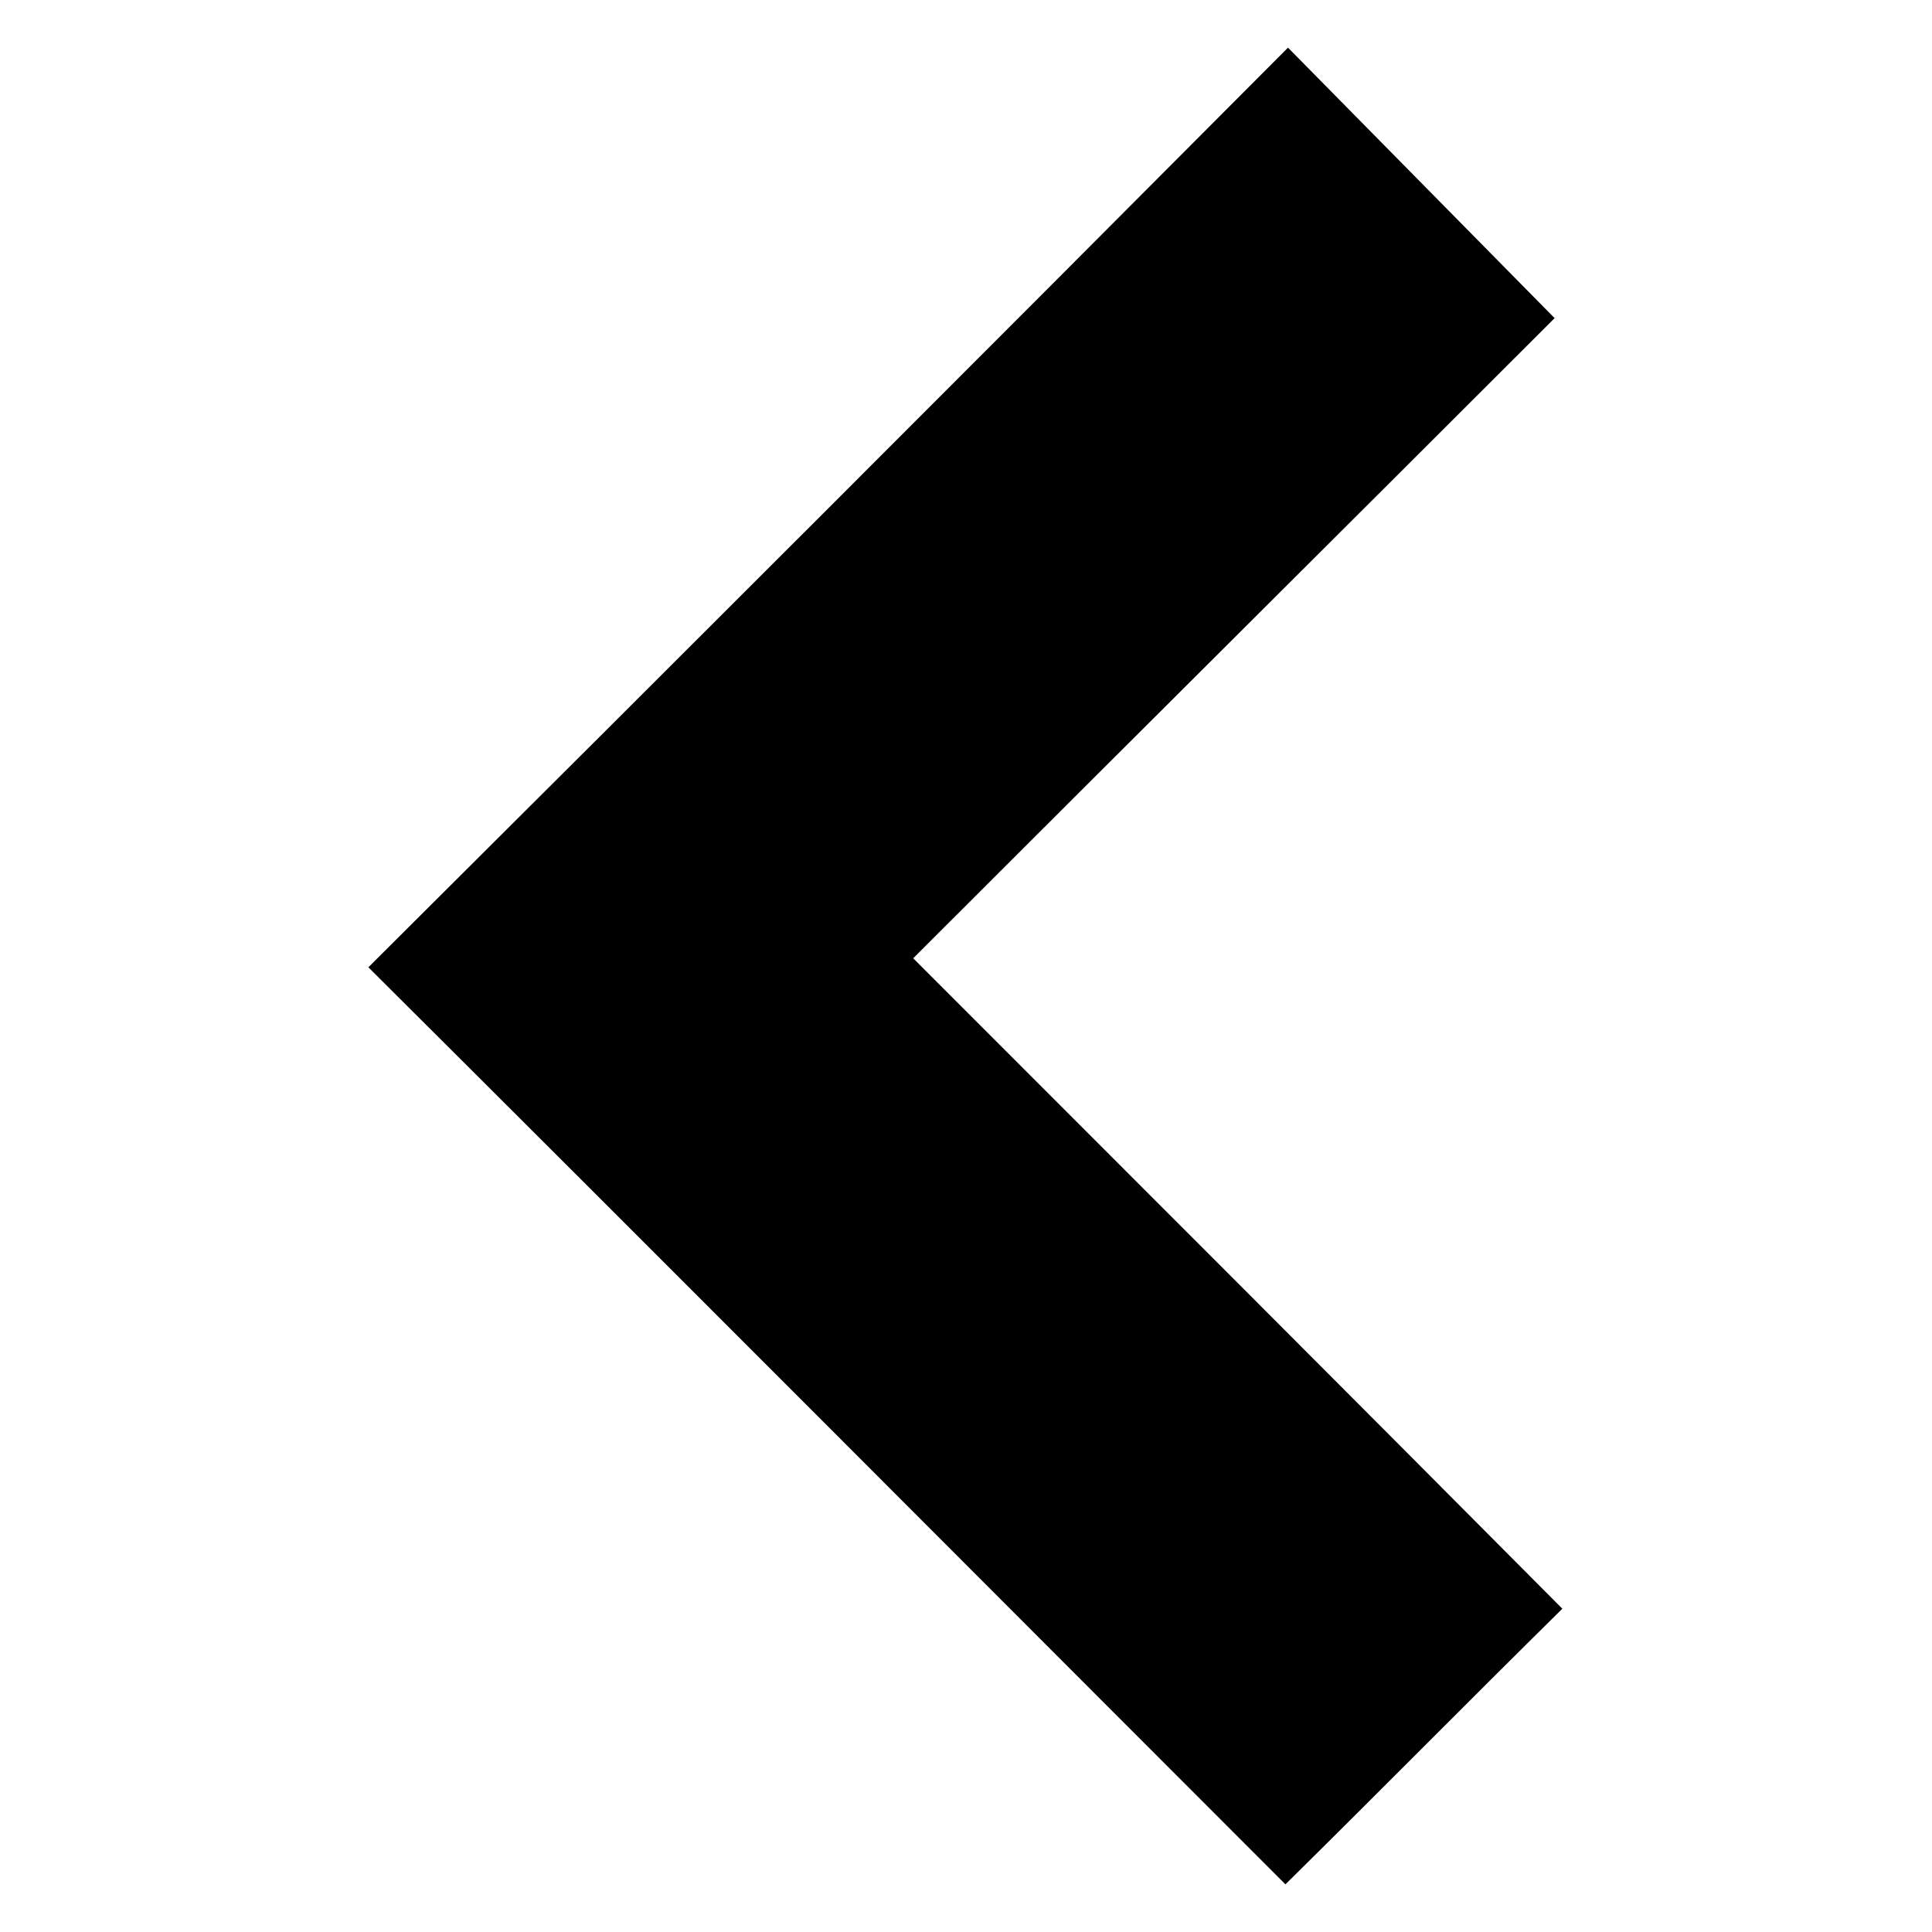 <?xml version="1.0" encoding="utf-8"?>
<!-- Generator: Adobe Illustrator 21.0.0, SVG Export Plug-In . SVG Version: 6.00 Build 0)  -->
<svg version="1.1" id="Layer_1" xmlns="http://www.w3.org/2000/svg" xmlns:xlink="http://www.w3.org/1999/xlink" x="0px" y="0px"
	 viewBox="0 0 150 150" style="enable-background:new 0 0 150 150;" xml:space="preserve">
<g id="I3tcm9.tif">
	<g>
		<path d="M121.3,124.9c-7.5,7.4-14.5,14.5-21.5,21.4c-23.7-23.7-47.5-47.6-71.2-71.2C52.4,51.4,76.3,27.5,100,3.7
			c6.6,6.7,13.6,13.8,20.7,21C104.4,41,87.6,57.7,70.9,74.4C87.9,91.4,104.6,108.1,121.3,124.9z"/>
	</g>
</g>
</svg>
